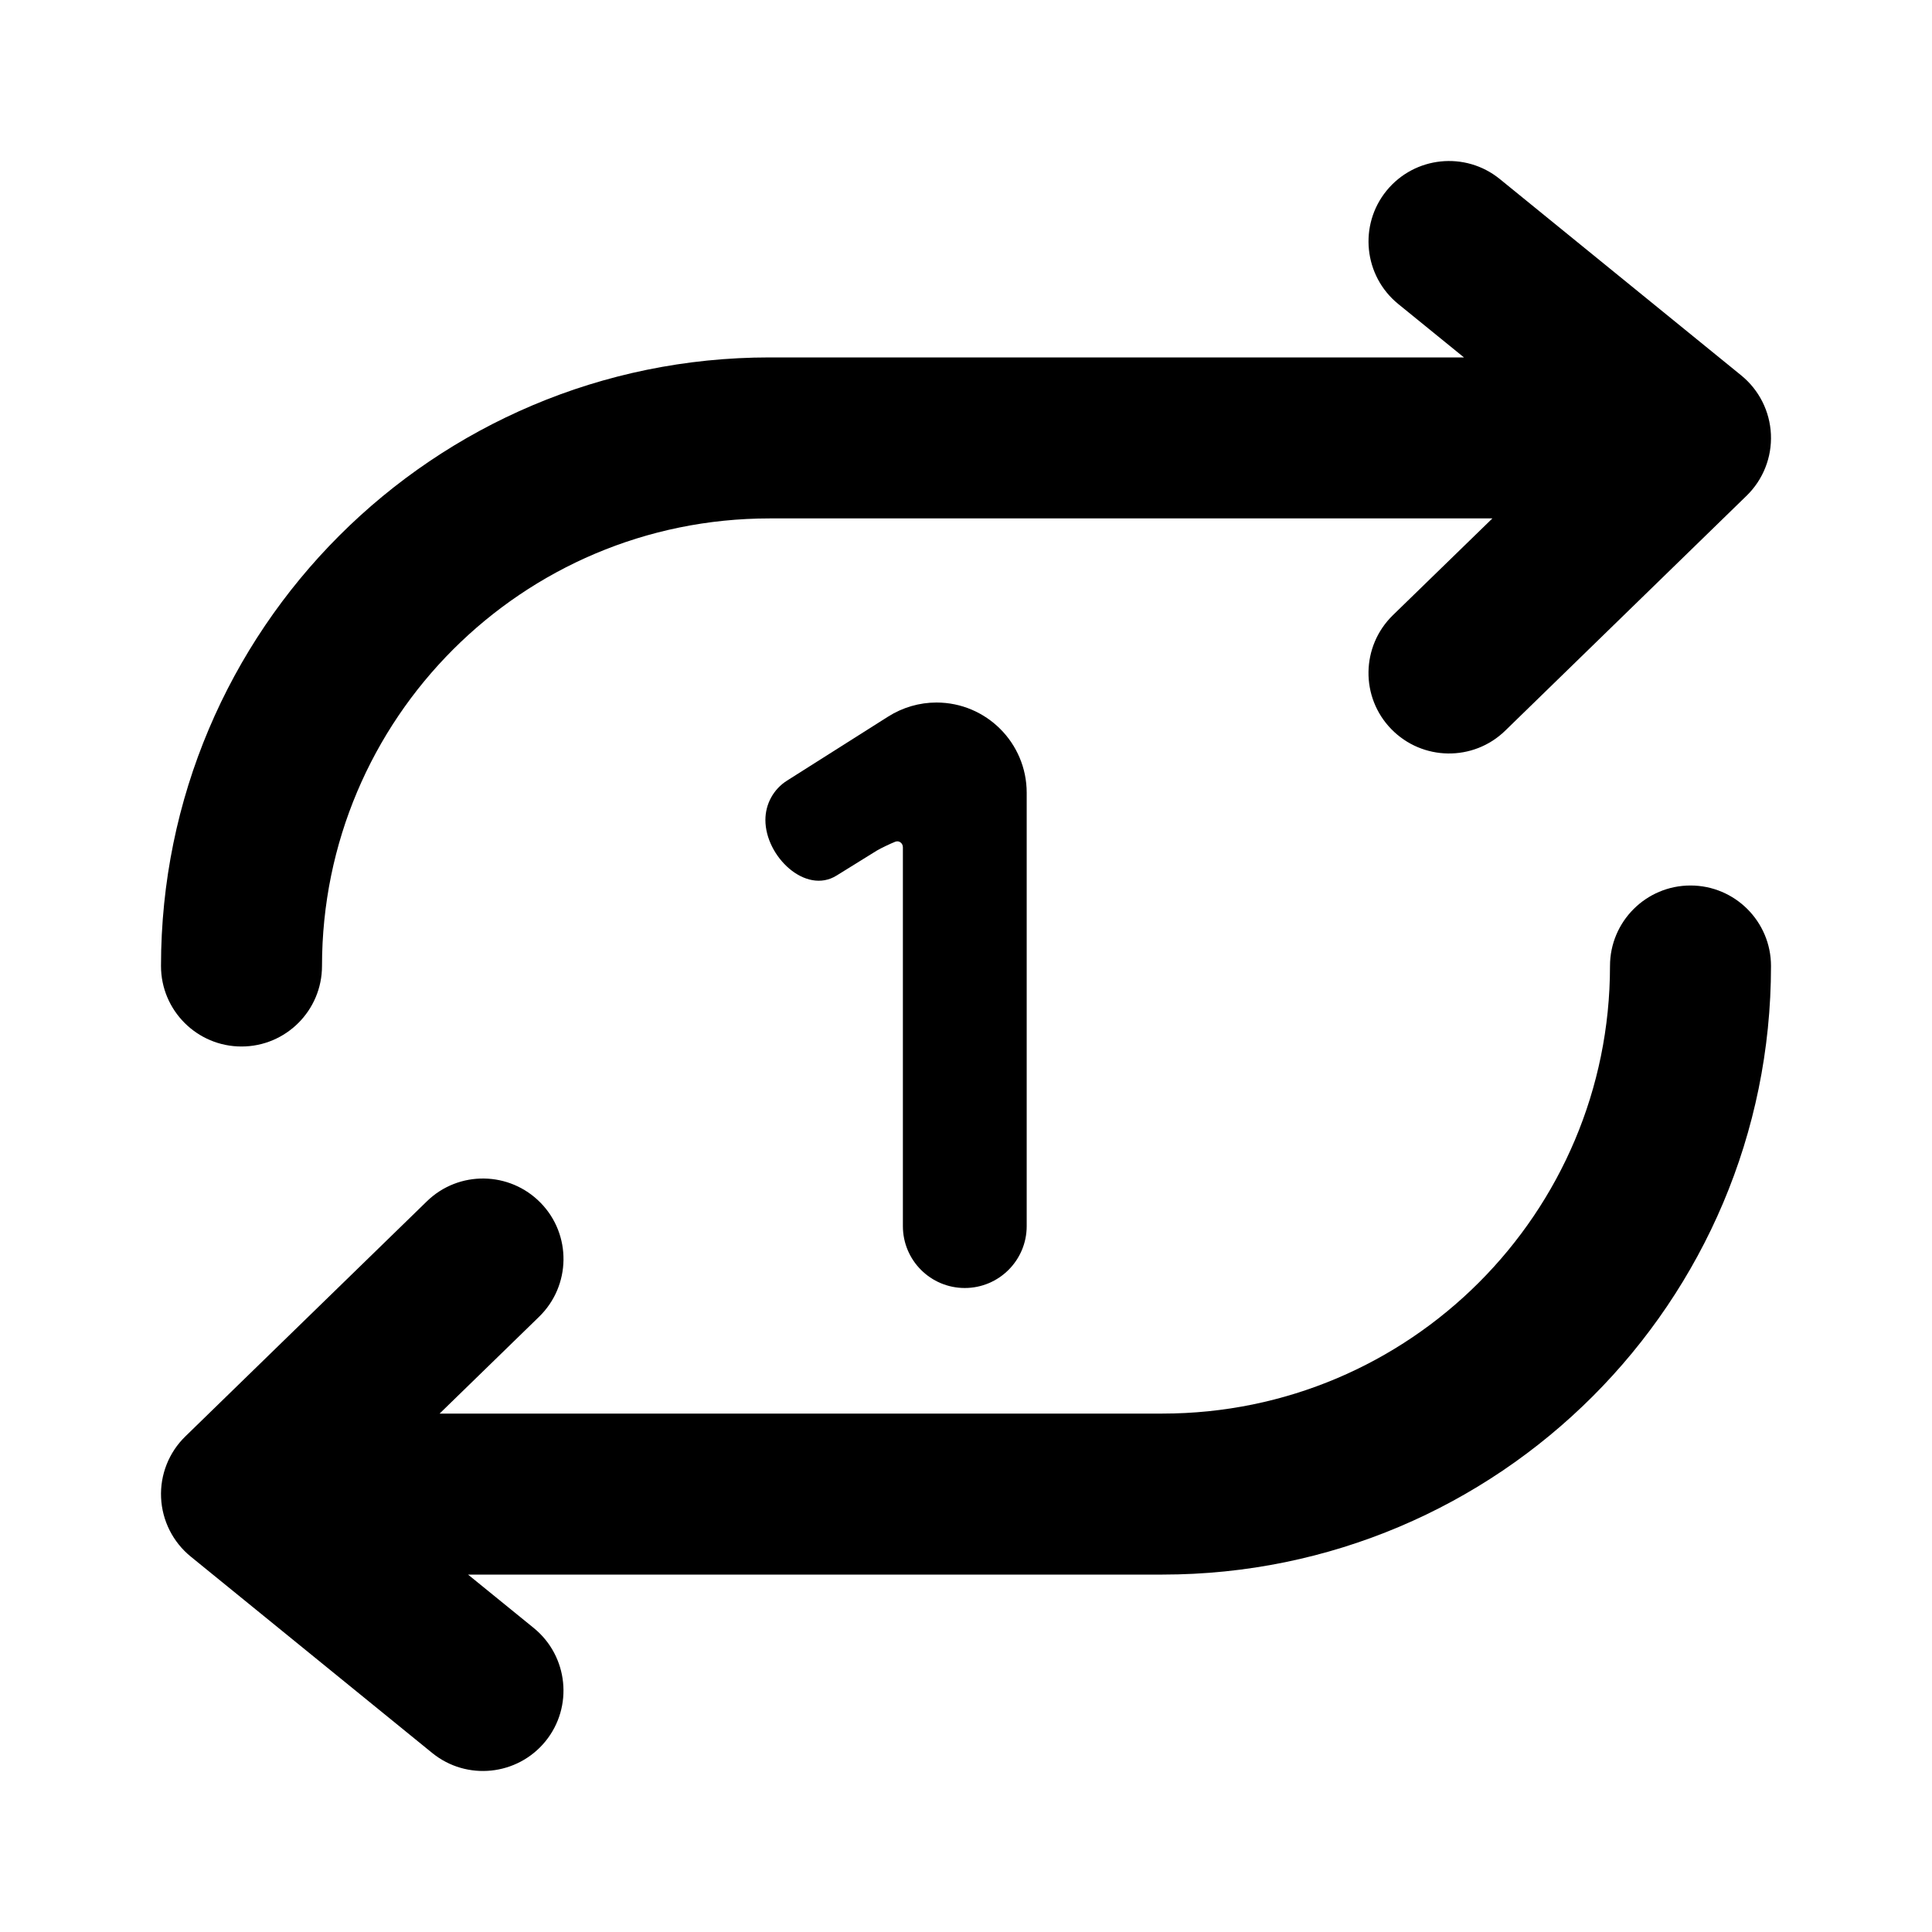 <svg width="24" height="24" viewBox="0 0 24 24" fill="none" xmlns="http://www.w3.org/2000/svg">
<path d="M17.224 2.369C17.573 1.941 18.203 1.876 18.631 2.224L21.631 4.664C21.852 4.844 21.986 5.11 21.999 5.395C22.012 5.681 21.902 5.958 21.698 6.157L18.698 9.077C18.302 9.462 17.669 9.453 17.283 9.057C16.898 8.662 16.907 8.029 17.302 7.643L18.539 6.44H9.56C6.489 6.44 4 8.929 4 12C4 12.552 3.552 13 3 13C2.448 13 2 12.552 2 12C2 7.825 5.385 4.44 9.56 4.44H18.186L17.369 3.776C16.941 3.427 16.876 2.797 17.224 2.369Z" fill="currentColor"/>
<path d="M6.776 21.631C6.427 22.059 5.797 22.124 5.369 21.776L2.369 19.336C2.148 19.156 2.014 18.89 2.001 18.605C1.988 18.319 2.098 18.042 2.303 17.843L5.303 14.923C5.698 14.538 6.331 14.547 6.717 14.943C7.102 15.338 7.093 15.971 6.697 16.357L5.461 17.56H14.44C17.511 17.56 20 15.071 20 12C20 11.448 20.448 11 21 11C21.552 11 22 11.448 22 12C22 16.175 18.615 19.56 14.44 19.56H5.814L6.631 20.224C7.059 20.573 7.124 21.203 6.776 21.631Z" fill="currentColor"/>
<path d="M12.754 9.848C12.754 9.229 12.252 8.727 11.633 8.727C11.421 8.727 11.213 8.788 11.034 8.901L9.777 9.697C9.609 9.803 9.508 9.987 9.508 10.186C9.508 10.64 10.008 11.117 10.393 10.876L10.893 10.566C10.941 10.537 11.07 10.476 11.122 10.456C11.169 10.438 11.216 10.474 11.216 10.525V15.231C11.216 15.656 11.56 16 11.985 16C12.409 16 12.754 15.656 12.754 15.231V9.848Z" fill="currentColor"/>
</svg>
